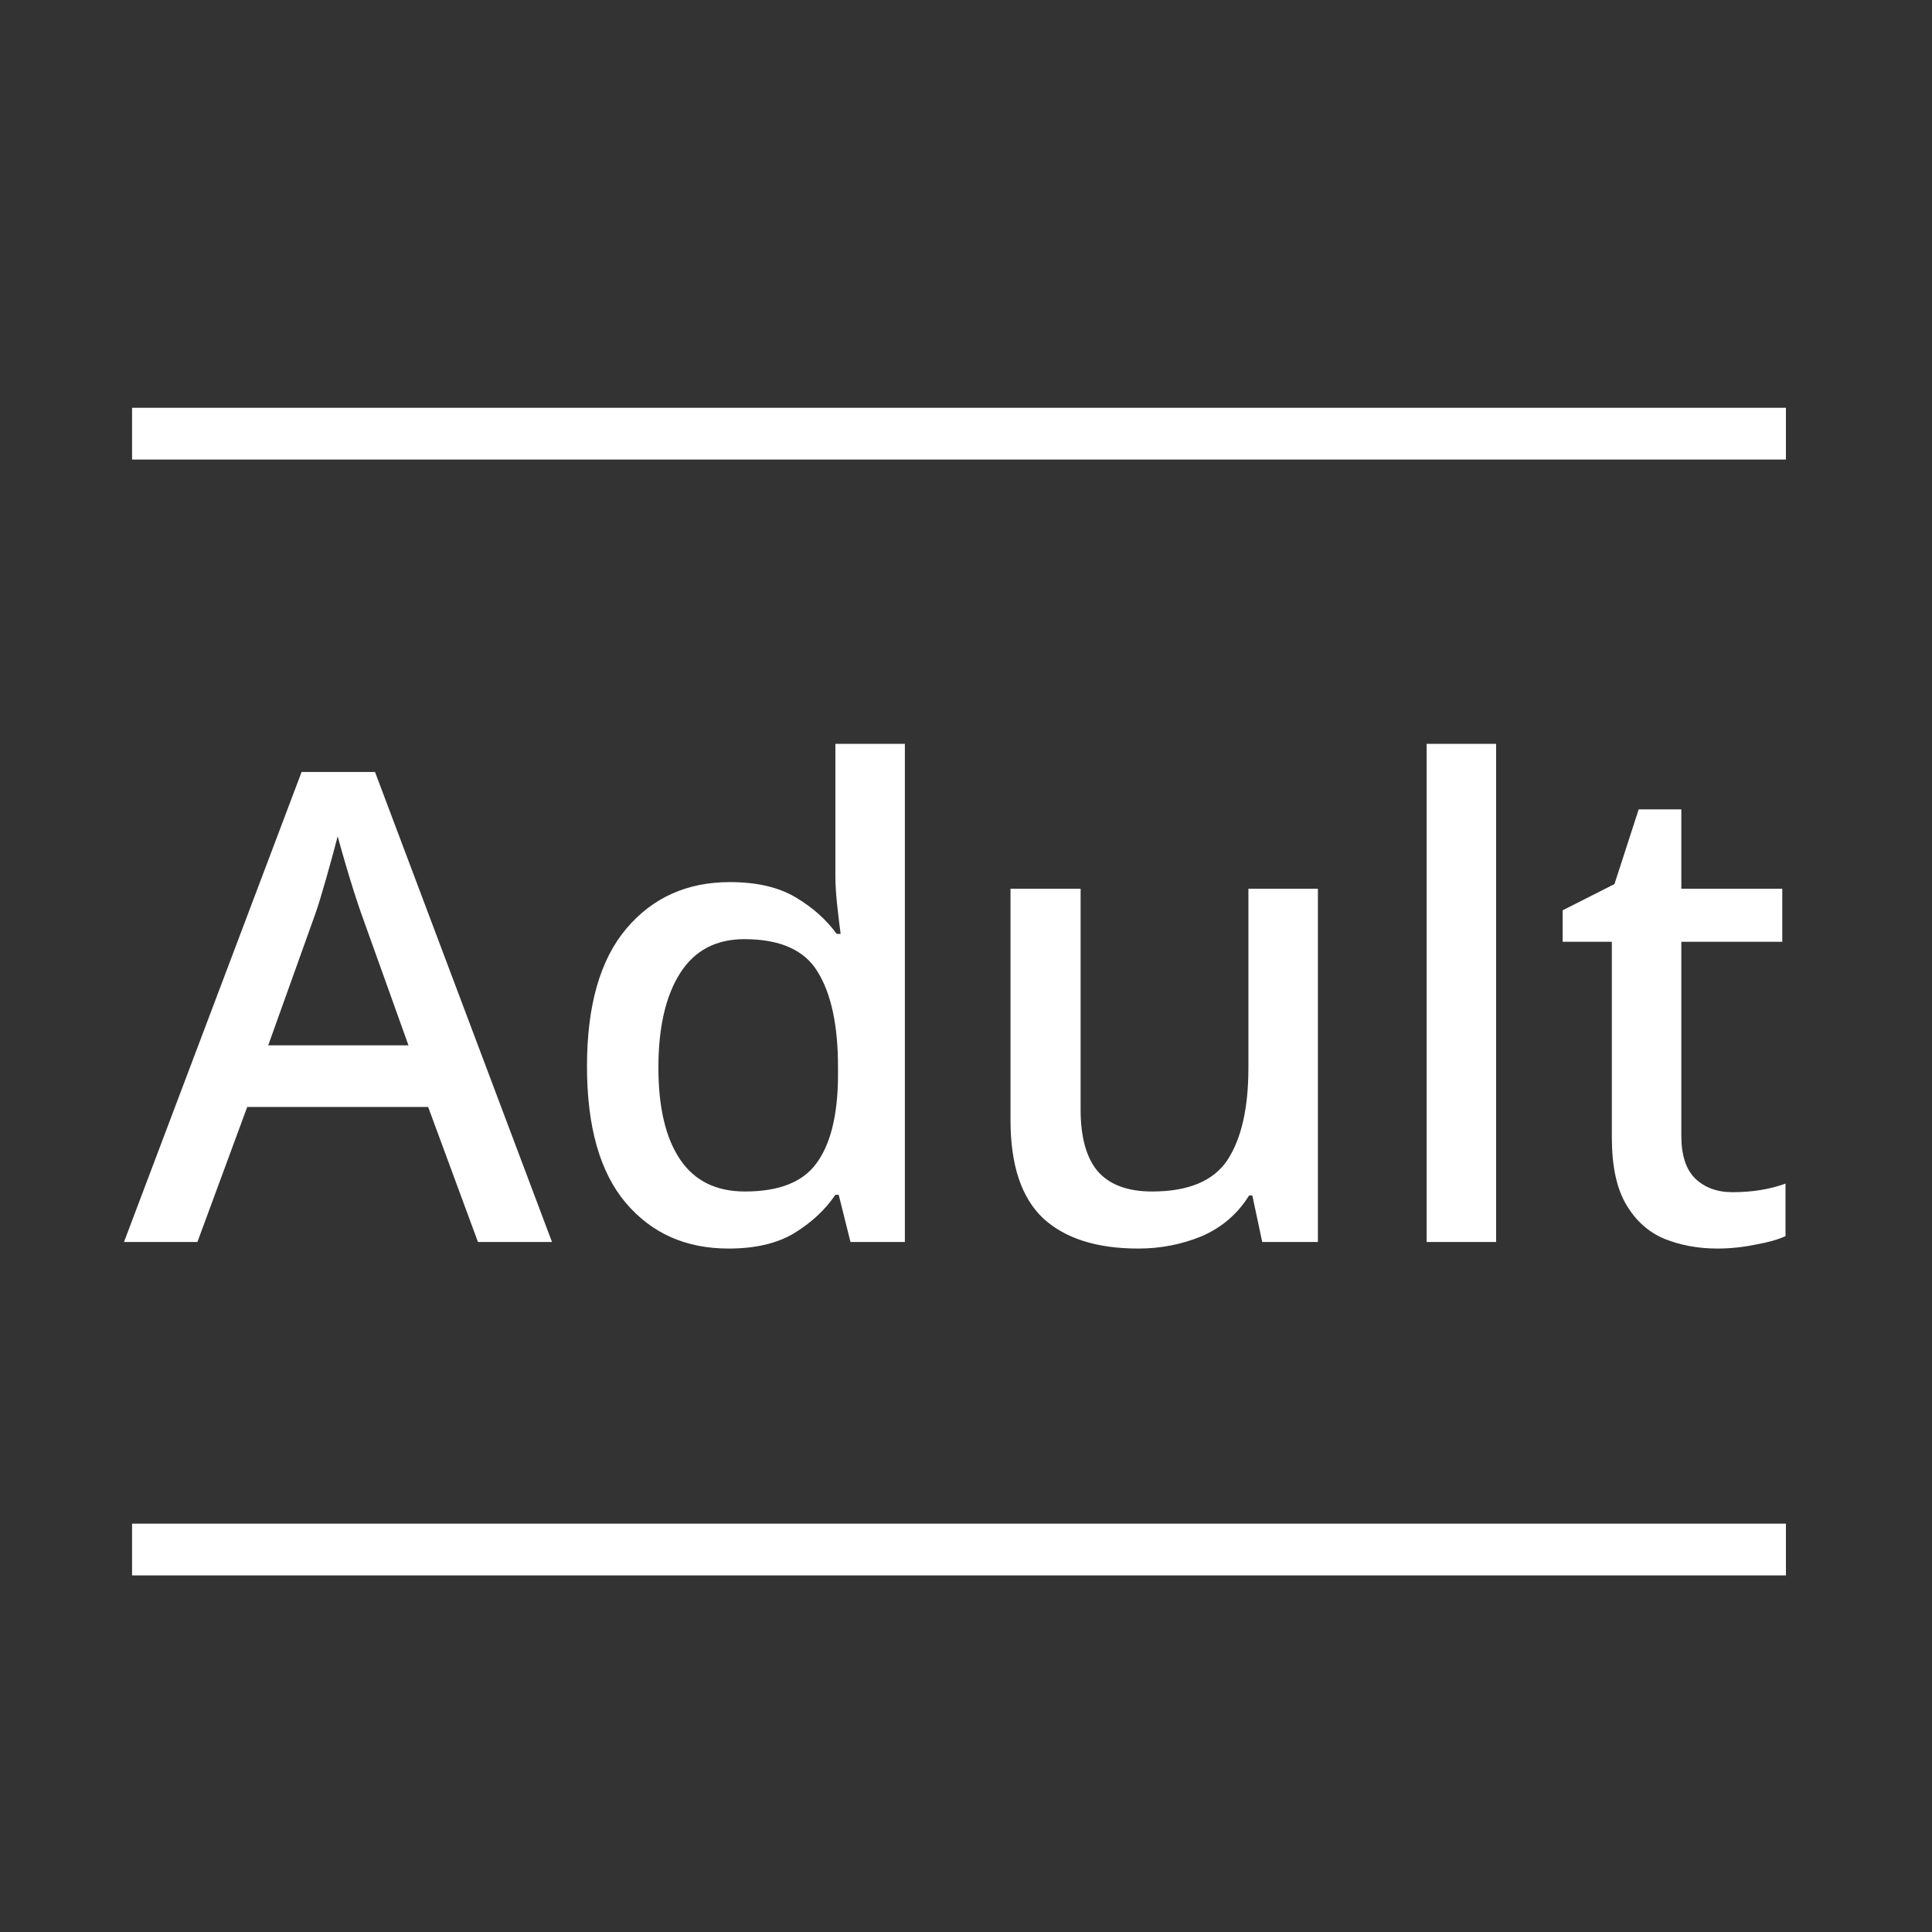 <svg width="28" height="28" viewBox="0 0 28 28" fill="none" xmlns="http://www.w3.org/2000/svg">
<rect x="0" y="0" width="28" height="28" fill="#333333" stroke="none"/>
<path fill-rule="evenodd" clip-rule="evenodd" d="M25.883 6.66H1.914V5.91H25.883V6.66Z" fill="white"/>
<path fill-rule="evenodd" clip-rule="evenodd" d="M25.883 22.832H1.914V22.082H25.883V22.832Z" fill="white"/>
<path d="M6.927 18L6.205 16.043H3.583L2.861 18H1.797L4.371 11.188H5.435L8 18H6.927ZM5.92 15.15L5.236 13.241C5.211 13.171 5.176 13.066 5.131 12.927C5.087 12.788 5.043 12.642 4.998 12.49C4.954 12.338 4.919 12.214 4.894 12.12C4.843 12.316 4.786 12.525 4.723 12.746C4.66 12.968 4.609 13.133 4.571 13.241L3.887 15.15H5.92ZM10.559 18.095C9.938 18.095 9.441 17.873 9.067 17.43C8.694 16.987 8.507 16.328 8.507 15.454C8.507 14.574 8.697 13.909 9.077 13.459C9.457 13.009 9.957 12.784 10.578 12.784C10.964 12.784 11.281 12.857 11.528 13.003C11.775 13.149 11.974 13.326 12.126 13.535H12.183C12.171 13.446 12.155 13.316 12.136 13.146C12.117 12.975 12.107 12.826 12.107 12.699V10.78H13.114V18H12.326L12.155 17.316H12.107C11.961 17.531 11.765 17.715 11.518 17.867C11.271 18.019 10.951 18.095 10.559 18.095ZM10.796 17.268C11.29 17.268 11.635 17.132 11.832 16.86C12.034 16.588 12.139 16.173 12.145 15.616V15.463C12.145 14.862 12.047 14.403 11.851 14.086C11.661 13.769 11.306 13.611 10.787 13.611C10.375 13.611 10.065 13.776 9.856 14.105C9.647 14.434 9.542 14.89 9.542 15.473C9.542 16.049 9.647 16.493 9.856 16.803C10.065 17.113 10.378 17.268 10.796 17.268ZM19.1 12.88V18H18.293L18.15 17.326H18.103C17.938 17.591 17.71 17.788 17.419 17.915C17.128 18.035 16.82 18.095 16.497 18.095C15.896 18.095 15.437 17.949 15.12 17.658C14.803 17.36 14.645 16.885 14.645 16.233V12.88H15.661V16.081C15.661 16.48 15.744 16.778 15.908 16.974C16.079 17.17 16.342 17.268 16.697 17.268C17.223 17.268 17.587 17.116 17.789 16.812C17.992 16.502 18.093 16.056 18.093 15.473V12.88H19.1ZM21.683 18H20.676V10.78H21.683V18ZM25.108 17.278C25.393 17.278 25.649 17.237 25.877 17.154V17.915C25.769 17.965 25.624 18.006 25.44 18.038C25.256 18.076 25.073 18.095 24.889 18.095C24.61 18.095 24.354 18.047 24.12 17.953C23.892 17.858 23.708 17.693 23.569 17.459C23.429 17.224 23.36 16.898 23.36 16.48V13.649H22.647V13.193L23.398 12.813L23.749 11.73H24.367V12.88H25.83V13.649H24.367V16.461C24.367 16.74 24.433 16.945 24.566 17.078C24.705 17.212 24.886 17.278 25.108 17.278Z" fill="white"/>
</svg>
